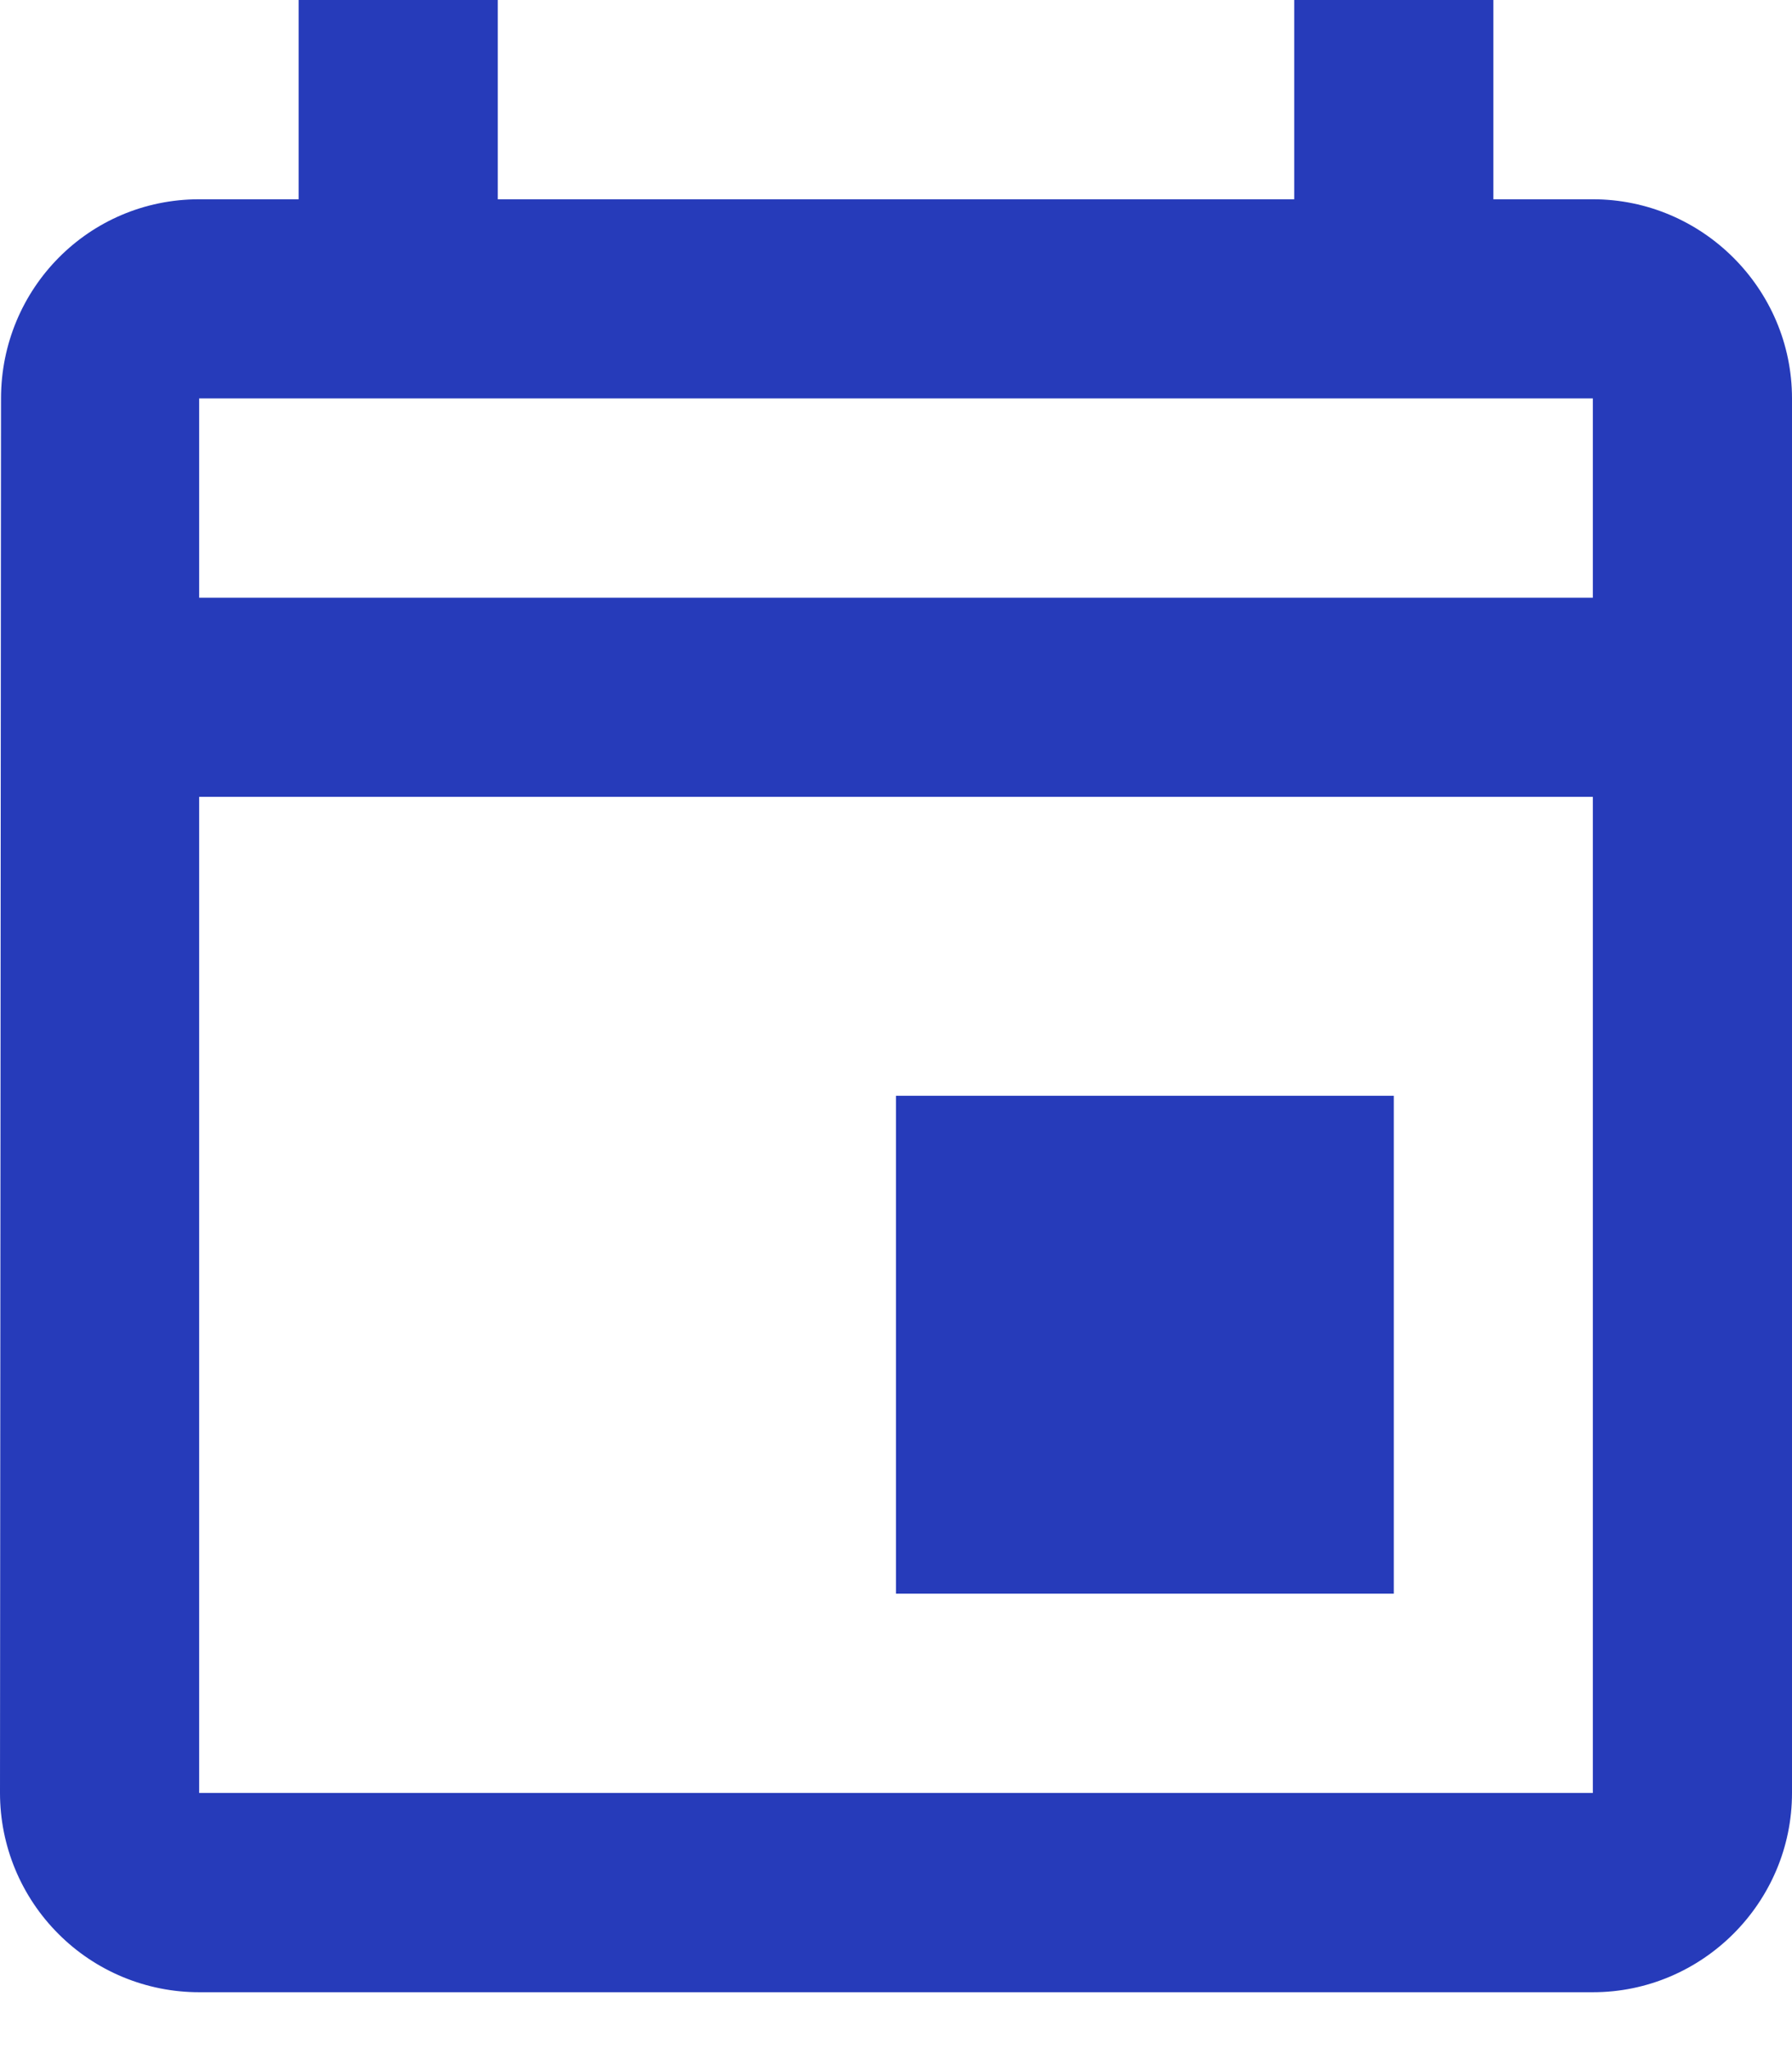<svg width="14" height="16" viewBox="0 0 14 16" fill="none" xmlns="http://www.w3.org/2000/svg">
<path d="M12.444 1.556H11.667V0H10.111V1.556H3.889V0H2.333V1.556H1.556C0.692 1.556 0.008 2.256 0.008 3.111L0 14C0 14.413 0.164 14.808 0.456 15.1C0.747 15.392 1.143 15.556 1.556 15.556H12.444C13.3 15.556 14 14.856 14 14V3.111C14 2.256 13.3 1.556 12.444 1.556ZM12.444 14H1.556V6.222H12.444V14ZM12.444 4.667H1.556V3.111H12.444V4.667ZM7 8.556H10.889V12.444H7V8.556Z" fill="#263BBA"/>
</svg>
